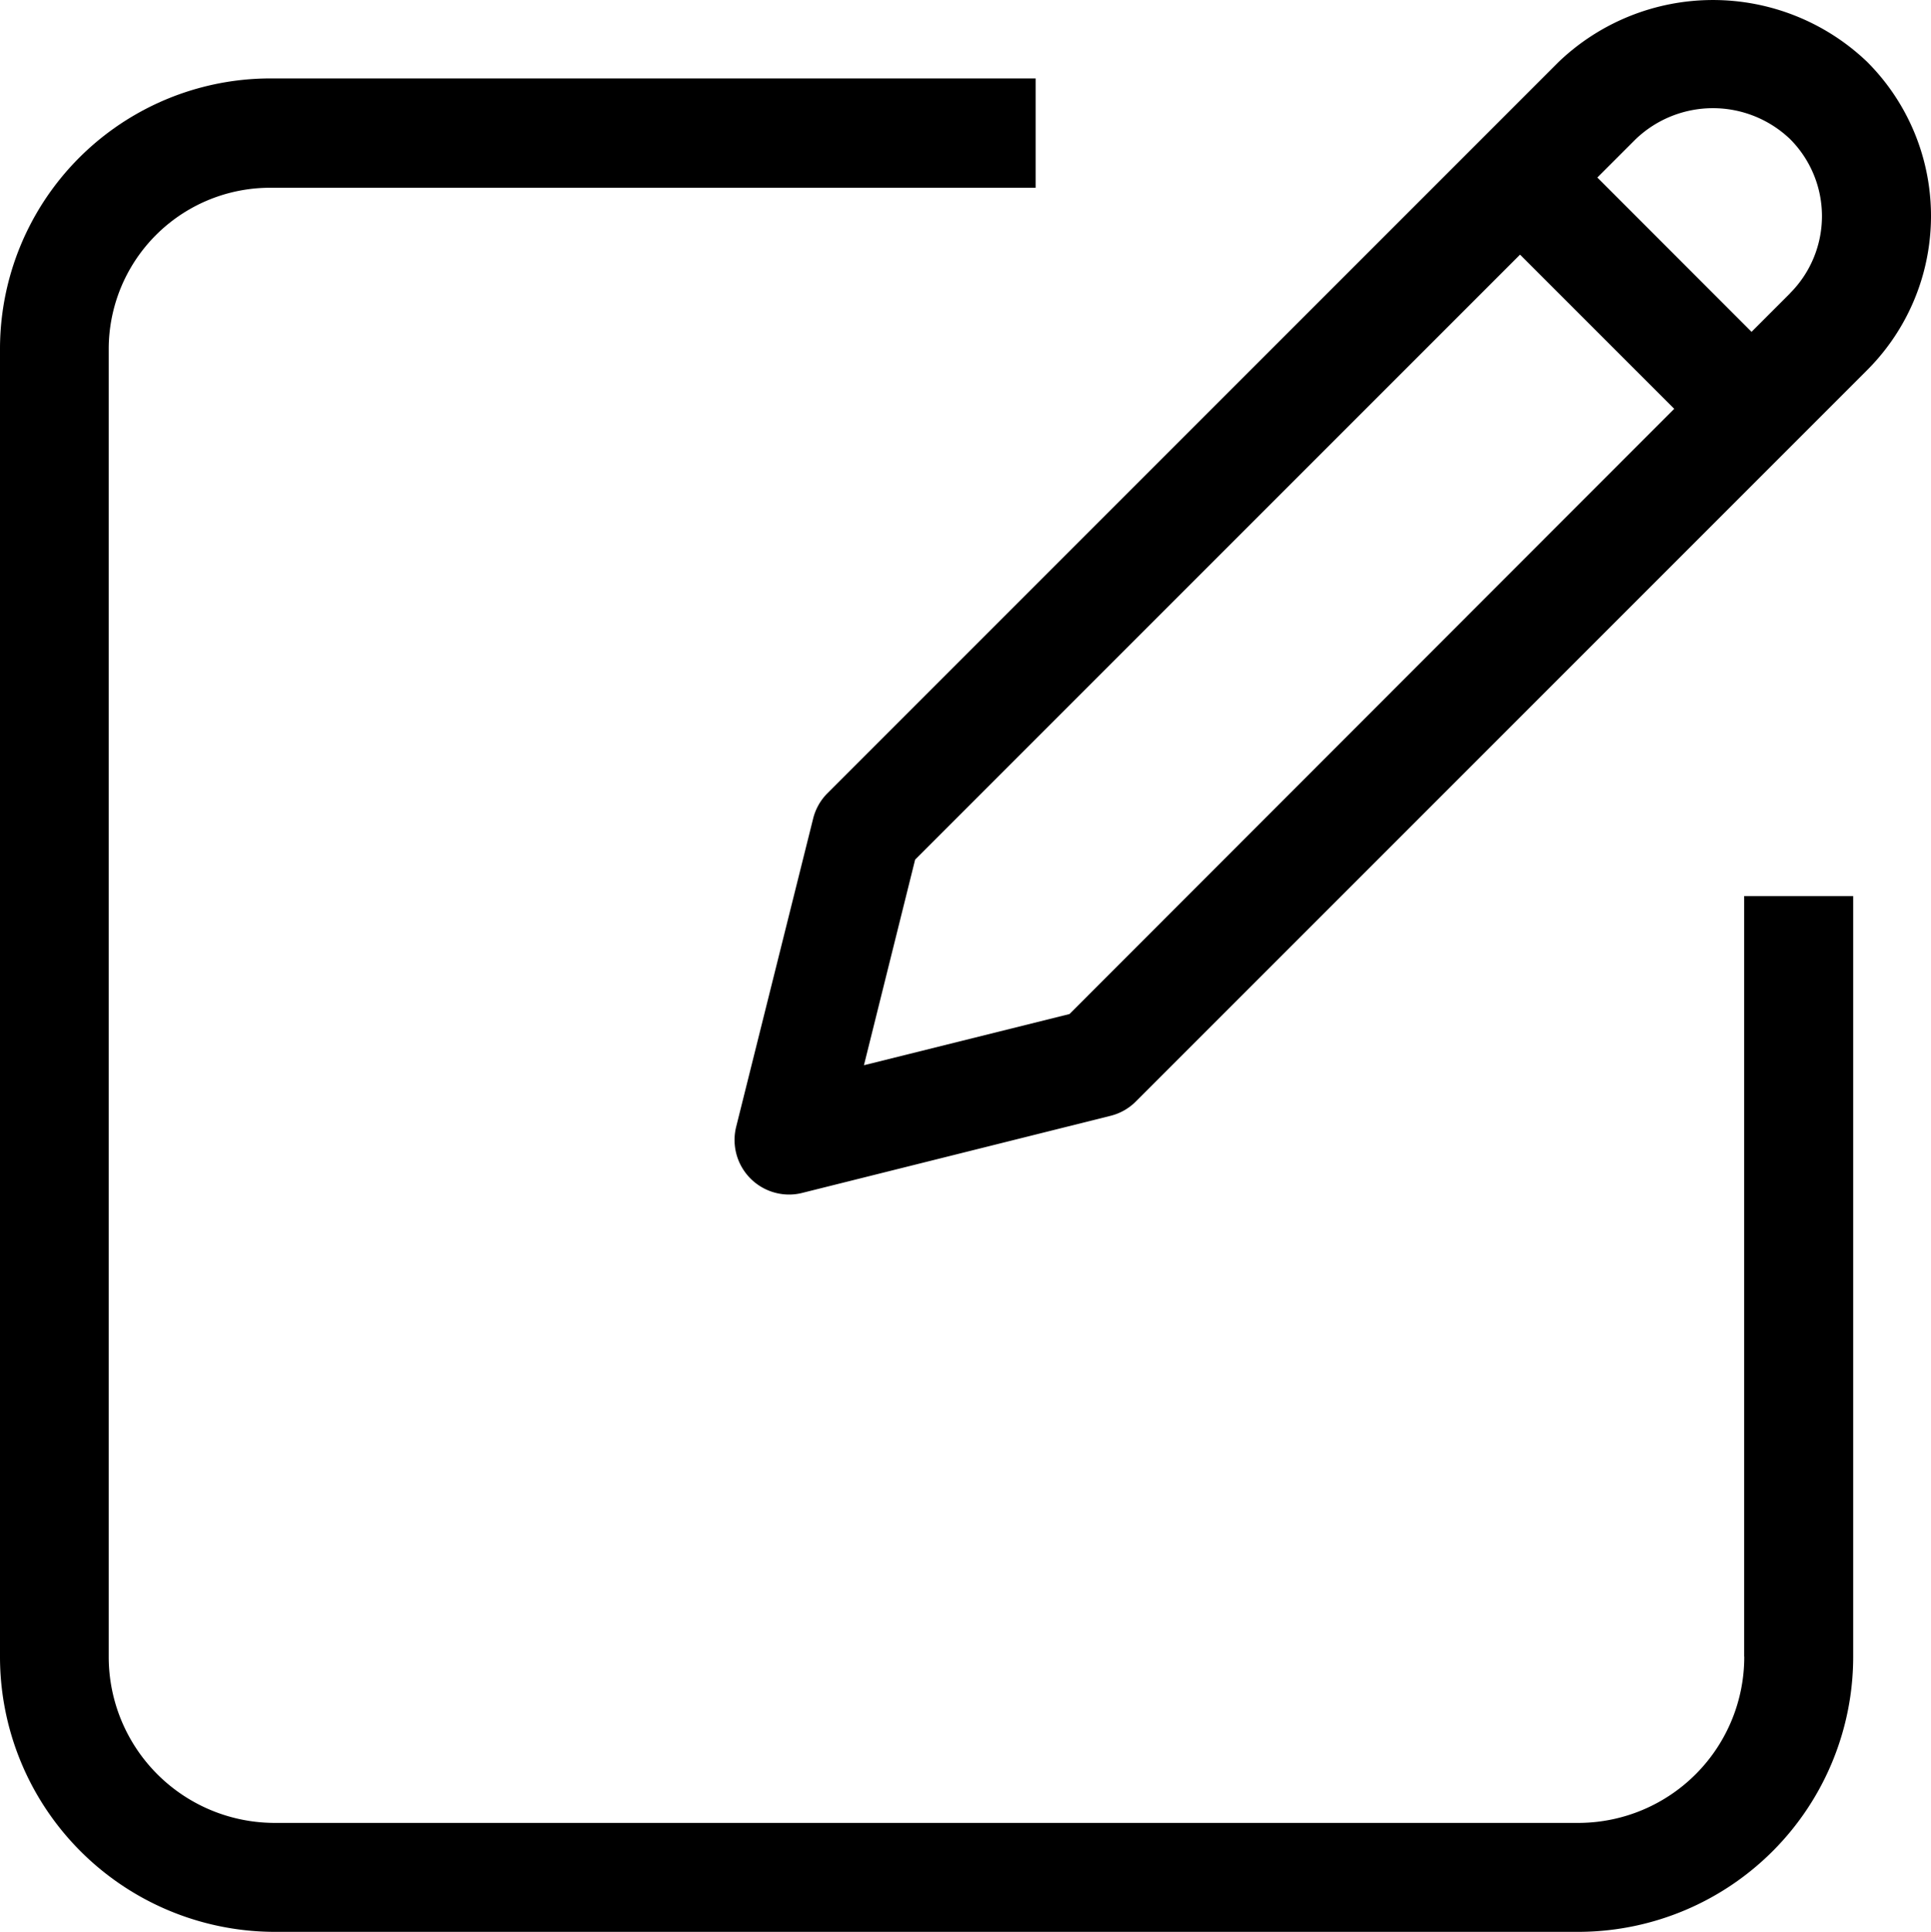 <svg xmlns="http://www.w3.org/2000/svg" width="18.862" height="18.868" viewBox="0 0 18.862 18.868">
  <g id="edit" transform="translate(0 0)">
    <path id="Path_458" data-name="Path 458" d="M19.607,18.746a1.622,1.622,0,0,1-1.6,1.624H5.231a1.622,1.622,0,0,1-1.6-1.624V5.967A1.576,1.576,0,0,1,5.231,4.4h7.454V3.332H5.231A2.643,2.643,0,0,0,2.569,5.968V18.746a2.687,2.687,0,0,0,2.662,2.688H18.009a2.688,2.688,0,0,0,2.662-2.688V11.318H19.606v7.428Z" transform="translate(-2.569 -2.566)"/>
    <path id="Path_459" data-name="Path 459" d="M20.807,3.17a2.18,2.18,0,0,0-3.012,0l-7.143,7.143a.532.532,0,0,0-.14.247L9.76,13.571a.533.533,0,0,0,.516.662.518.518,0,0,0,.129-.016l3.012-.753a.527.527,0,0,0,.247-.14l7.143-7.143a2.128,2.128,0,0,0,0-3.011Zm-7.791,9.3-2.008.5.5-2.008,5.909-5.909,1.506,1.506Zm7.038-7.039-.376.376L18.172,4.3l.376-.376a1.091,1.091,0,0,1,1.506,0,1.065,1.065,0,0,1,0,1.506Z" transform="translate(-2.569 -2.566)"/>
  </g>
</svg>
